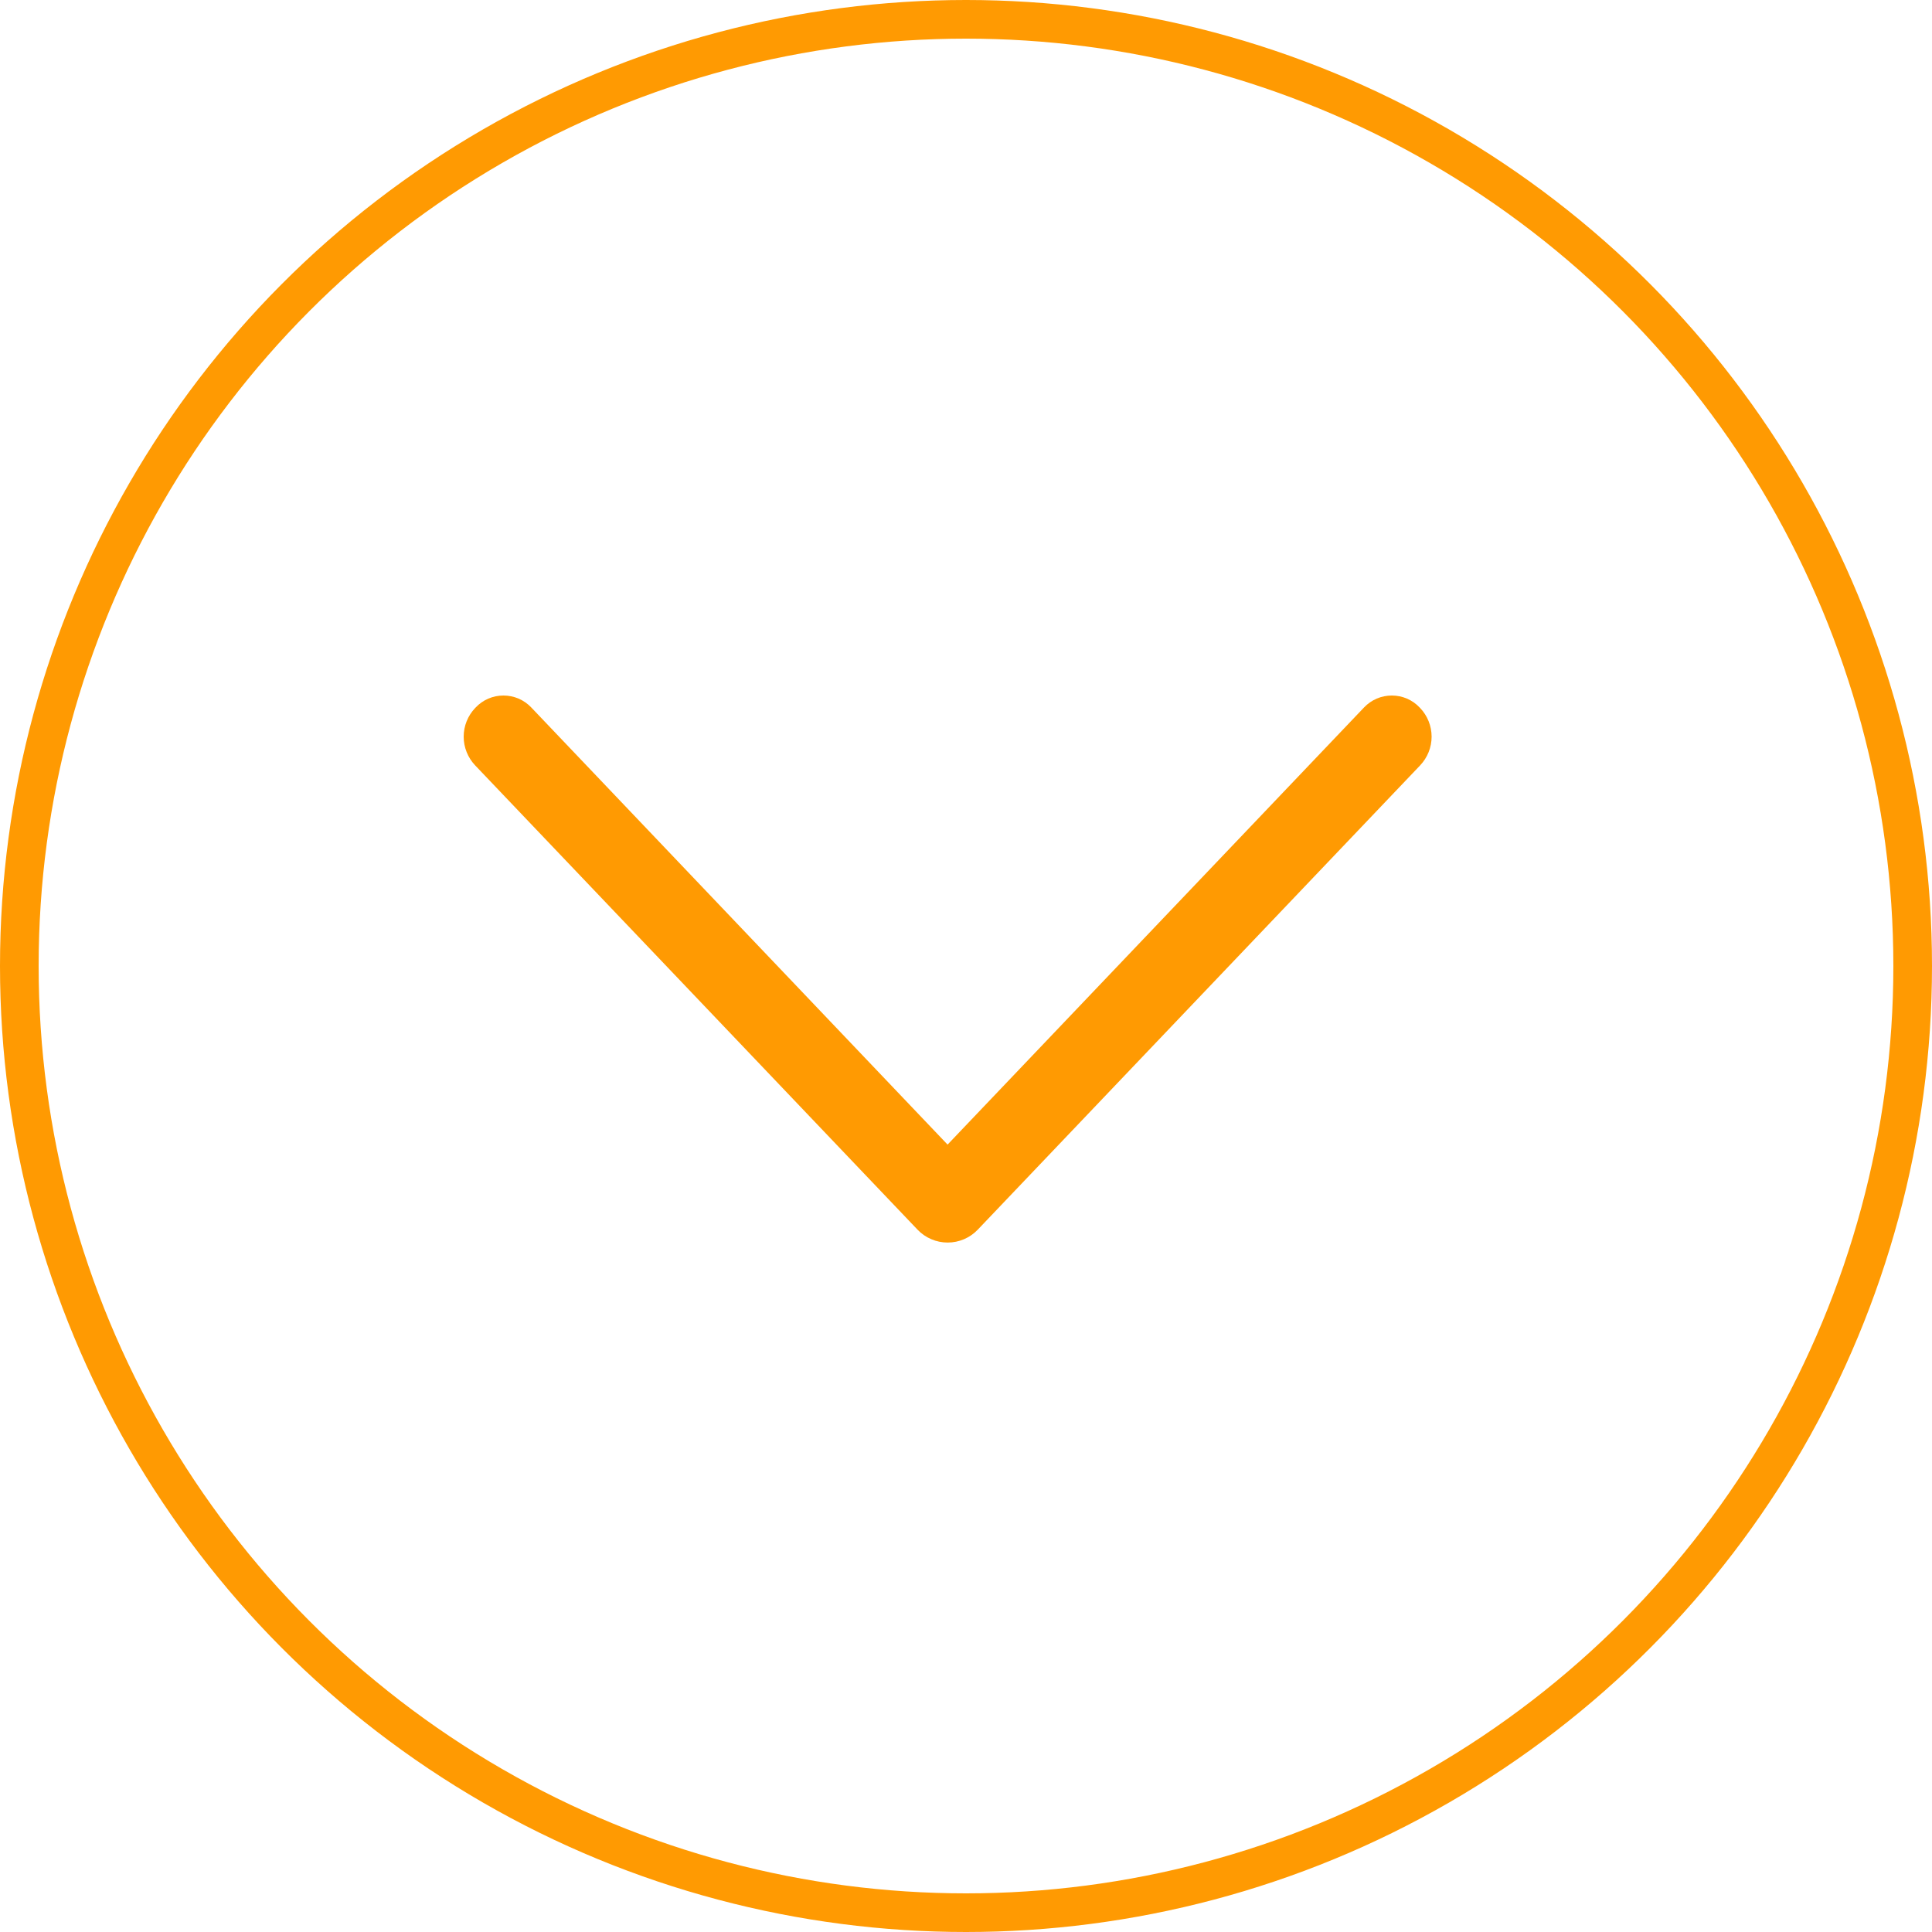 <svg width="50" height="50" viewBox="0 0 50 50" fill="none" xmlns="http://www.w3.org/2000/svg">
<path d="M25.305 31.823L36.752 19.809C36.943 19.608 37.05 19.342 37.05 19.065C37.05 18.788 36.943 18.522 36.752 18.322L36.739 18.309C36.647 18.211 36.535 18.133 36.412 18.08C36.288 18.027 36.155 18 36.02 18C35.886 18 35.753 18.027 35.629 18.08C35.506 18.133 35.394 18.211 35.301 18.309L24.523 29.622L13.749 18.309C13.656 18.211 13.544 18.133 13.421 18.08C13.297 18.027 13.164 18 13.03 18C12.895 18 12.762 18.027 12.638 18.08C12.515 18.133 12.403 18.211 12.311 18.309L12.298 18.322C12.107 18.522 12 18.788 12 19.065C12 19.342 12.107 19.608 12.298 19.809L23.745 31.823C23.845 31.928 23.966 32.013 24.101 32.07C24.235 32.128 24.379 32.157 24.525 32.157C24.671 32.157 24.815 32.128 24.95 32.07C25.084 32.013 25.205 31.928 25.305 31.823Z" fill="#FF9A02"/>
<circle cx="25" cy="25" r="24.5" stroke="#FF9A02"/>
</svg>
